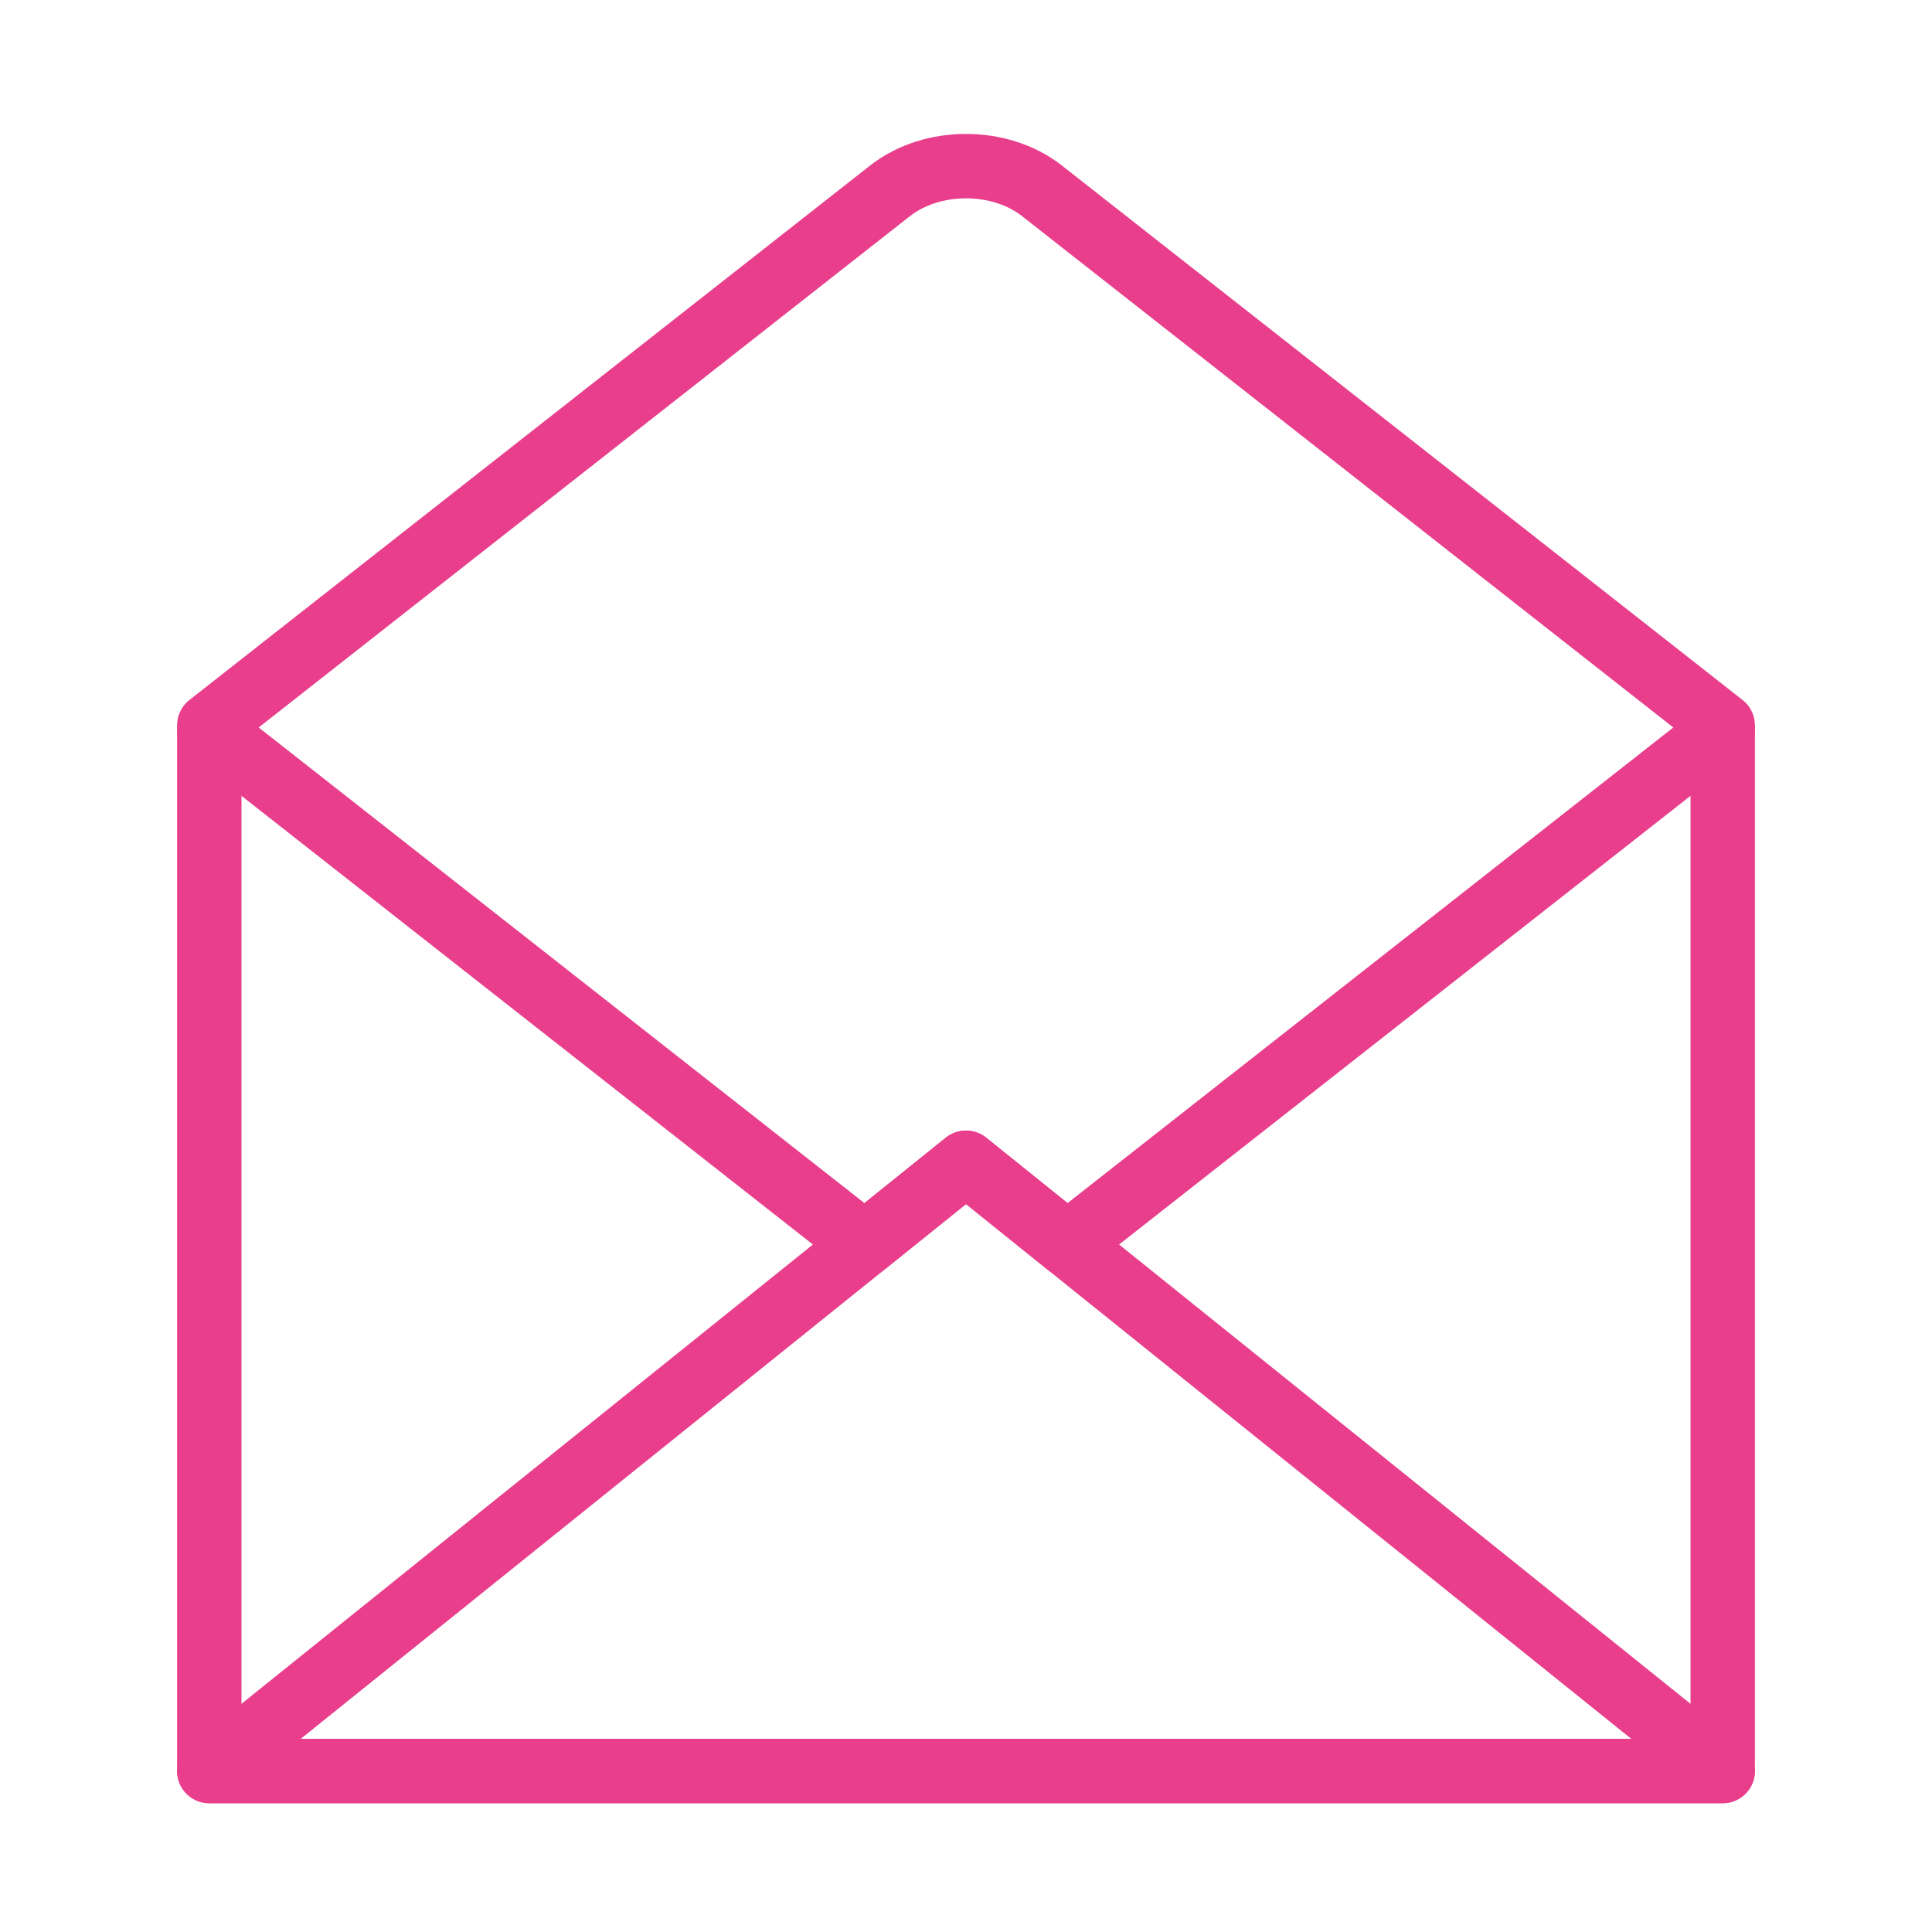 <svg width="120" height="120" viewBox="0 0 120 120" fill="none" xmlns="http://www.w3.org/2000/svg">
<g id="envelope-open-2">
<g id="envelope-open-2_2">
<path id="Layer 1" fill-rule="evenodd" clip-rule="evenodd" d="M107 49.815V110H13V49.815V45.051L55.278 11.855C57.886 9.808 62.111 9.805 64.722 11.855L107 45.051V49.815V49.815Z" stroke="#E83E8C" stroke-width="4" stroke-linecap="round" stroke-linejoin="round"/>
<path id="Layer 2" fill-rule="evenodd" clip-rule="evenodd" d="M107 110L60 72.222L13 110H107Z" stroke="#E83E8C" stroke-width="4" stroke-linecap="round" stroke-linejoin="round"/>
<path id="Layer 3" d="M107 45.319L66.293 77.281L60 72.222L53.706 77.281V77.281L13 45.319" stroke="#E83E8C" stroke-width="4" stroke-linecap="round" stroke-linejoin="round"/>
</g>
</g>
</svg>
